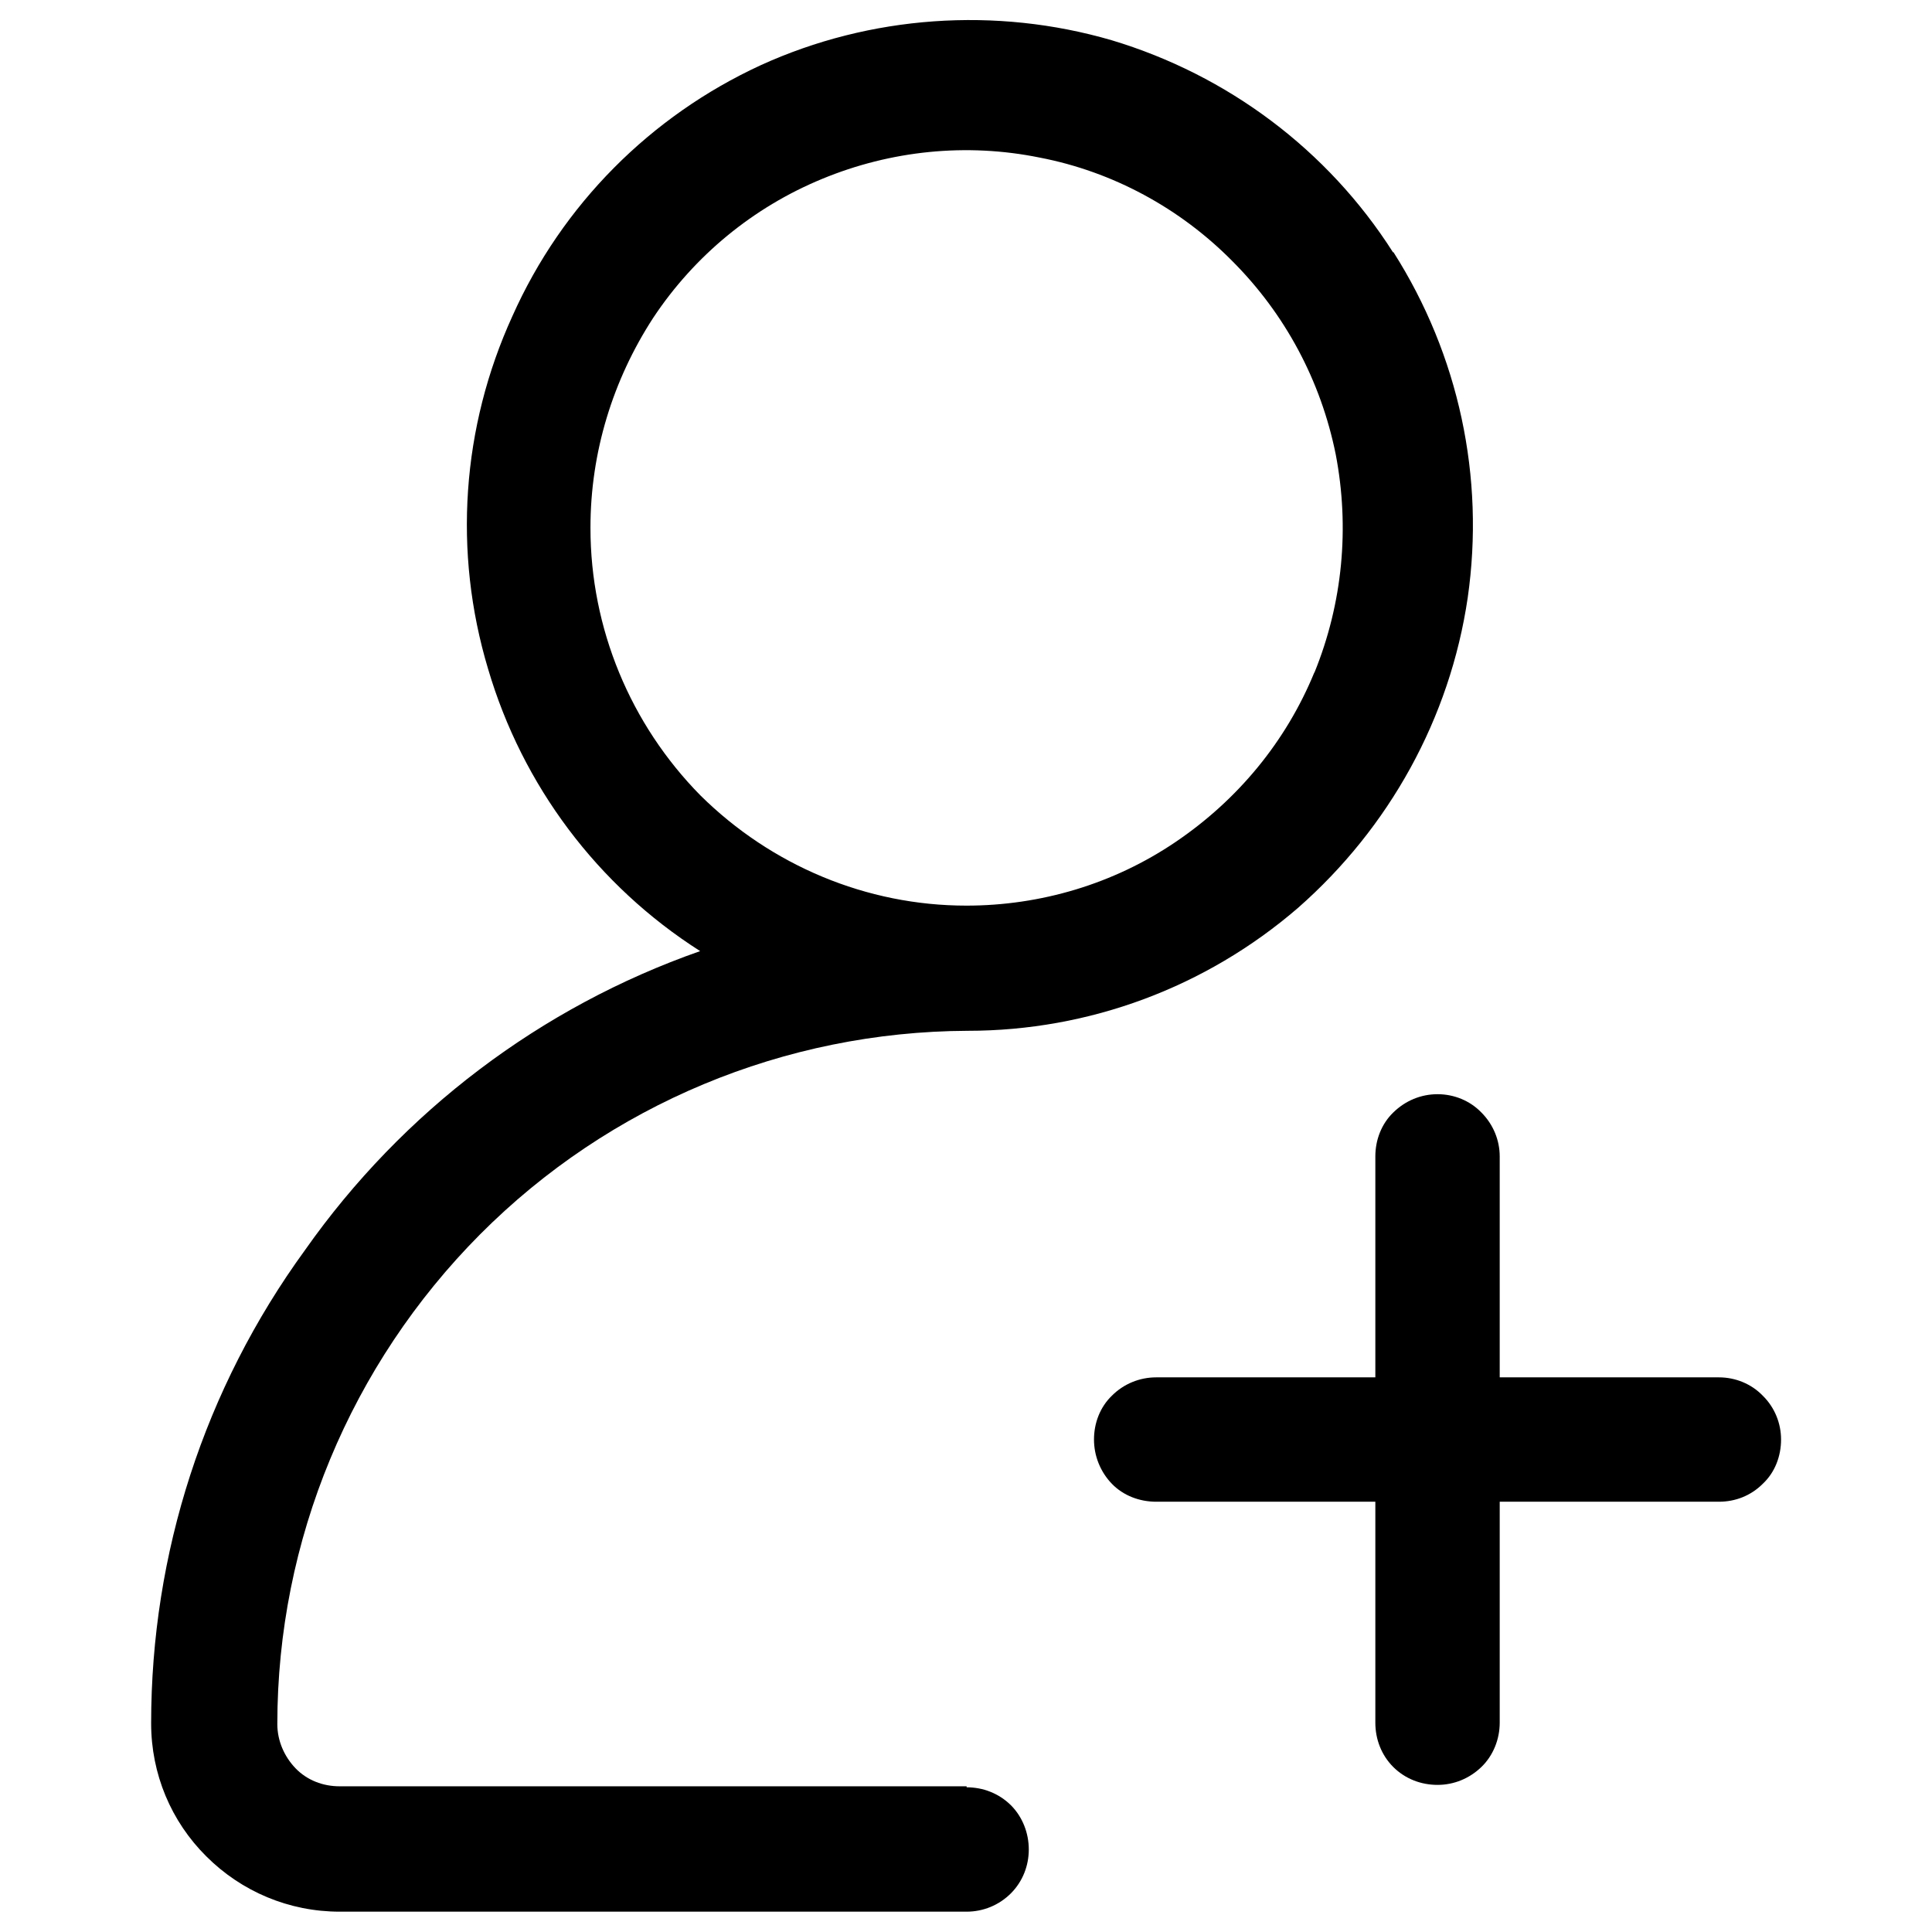 <?xml version="1.0" encoding="UTF-8"?>
<svg id="new_contact_icon" data-name="new contact icon" xmlns="http://www.w3.org/2000/svg" viewBox="0 0 96 96">
  <path d="m88.5,71.53c0,.82-.3,1.63-.91,2.2-.59.59-1.36.89-2.18.89h-10.89v10.98c0,.82-.32,1.63-.91,2.2s-1.36.89-2.18.89-1.61-.3-2.2-.89c-.59-.59-.89-1.38-.89-2.2v-10.98h-10.89c-.82,0-1.63-.3-2.2-.89s-.89-1.38-.89-2.2.3-1.61.89-2.18c.59-.59,1.38-.91,2.2-.91h10.89v-10.98c0-.81.3-1.61.89-2.18.6-.59,1.38-.91,2.2-.91s1.61.32,2.18.91c.59.59.91,1.38.91,2.18v10.98h10.89c.82,0,1.61.32,2.18.91.6.59.91,1.38.91,2.18Z"/>
  <path d="m69.22,12.54c-3.24-5.09-8.22-8.81-13.98-10.54-5.76-1.68-12-1.24-17.44,1.24-5.47,2.52-9.87,6.93-12.34,12.47-2.52,5.52-2.95,11.72-1.21,17.52,1.71,5.81,5.44,10.78,10.54,14.03-7.91,2.77-14.78,7.96-19.63,14.85-5.02,6.9-7.65,15.09-7.65,23.52,0,2.52.99,4.87,2.74,6.61,1.75,1.75,4.11,2.75,6.63,2.75h31.15c.82,0,1.61-.32,2.2-.91.59-.59.89-1.38.89-2.18s-.3-1.61-.89-2.2c-.6-.59-1.38-.89-2.2-.89v-.05h-31.16c-.82,0-1.61-.3-2.18-.89s-.91-1.38-.91-2.2c0-9.13,3.64-17.86,10.07-24.33,6.43-6.46,15.14-10.08,24.23-10.12,6.03,0,11.83-2.15,16.42-6.11,4.53-3.98,7.55-9.42,8.43-15.41.86-5.99-.44-12.06-3.69-17.17h0Zm-3.91,20.87c-1.41,3.44-3.81,6.34-6.9,8.43-3.07,2.08-6.7,3.16-10.39,3.16-4.97,0-9.7-2-13.21-5.47-3.49-3.54-5.47-8.31-5.47-13.29v-.03c0-3.73,1.11-7.33,3.12-10.42,2.05-3.09,4.97-5.49,8.39-6.9,3.41-1.41,7.17-1.8,10.81-1.06,3.64.7,6.98,2.52,9.57,5.14,2.62,2.62,4.4,5.94,5.14,9.6.7,3.64.35,7.4-1.06,10.86v-.02Z"/>
</svg>